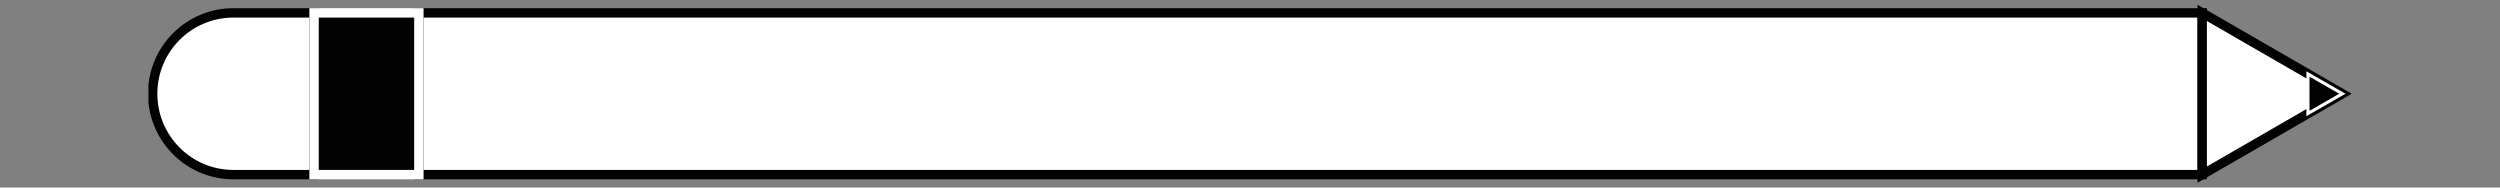 <?xml version="1.0" encoding="utf-8"?>
<!-- Generator: Adobe Illustrator 27.3.1, SVG Export Plug-In . SVG Version: 6.00 Build 0)  -->
<svg version="1.1" id="Layer_1" xmlns="http://www.w3.org/2000/svg" xmlns:xlink="http://www.w3.org/1999/xlink" x="0px" y="0px"
	 viewBox="0 0 800 60" style="enable-background:new 0 0 800 60;" xml:space="preserve">
<rect x="0" y="0" width="800" height="60" fill="#808080" stroke="none"/>
<style type="text/css">
	.st0{fill:#FFFFFF;stroke:#020202;stroke-width:3;stroke-miterlimit:10;}
	.st1{fill:#FFFFFF;stroke:#020202;stroke-width:3;stroke-miterlimit:10;}
	.st2{fill:#020202;stroke:#FFFFFF;stroke-miterlimit:10;}
	.st3{fill:#020202;stroke:#FFFFFF;stroke-width:3;stroke-miterlimit:10;}
</style>
<symbol  id="White_Pencil_2" viewBox="-352.3 -28.4 704.5 56.8">
	<rect x="-265.7" y="-25.8" class="st0" width="570.1" height="51.6"/>
	<polygon class="st1" points="349.2,0 304.4,25.8 304.4,-25.8 	"/>
	<polygon class="st2" points="349.2,0 338.2,6.3 338.2,-6.3 	"/>
	<path class="st1" d="M-299.2-25.8H-325c-14.3,0-25.8,11.6-25.8,25.8l0,0c0,14.3,11.6,25.8,25.8,25.8h25.8V-25.8z"/>
	<rect x="-299.2" y="-25.8" class="st3" width="33.5" height="51.6"/>
</symbol>
<g>
	<defs>
		<rect id="SVGID_1_" x="47.5" y="1.5" width="705" height="57"/>
	</defs>
	<clipPath id="SVGID_00000155146394241750095700000007543555868645065371_">
		<use xlink:href="#SVGID_1_"  style="overflow:visible;"/>
	</clipPath>
	<g style="clip-path:url(#SVGID_00000155146394241750095700000007543555868645065371_);">
		
			<use xlink:href="#White_Pencil_2"  width="704.5" height="56.8" x="-352.3" y="-28.4" transform="matrix(1.001 0 0 -1.003 400.003 30)" style="overflow:visible;"/>
	</g>
</g>
</svg>

